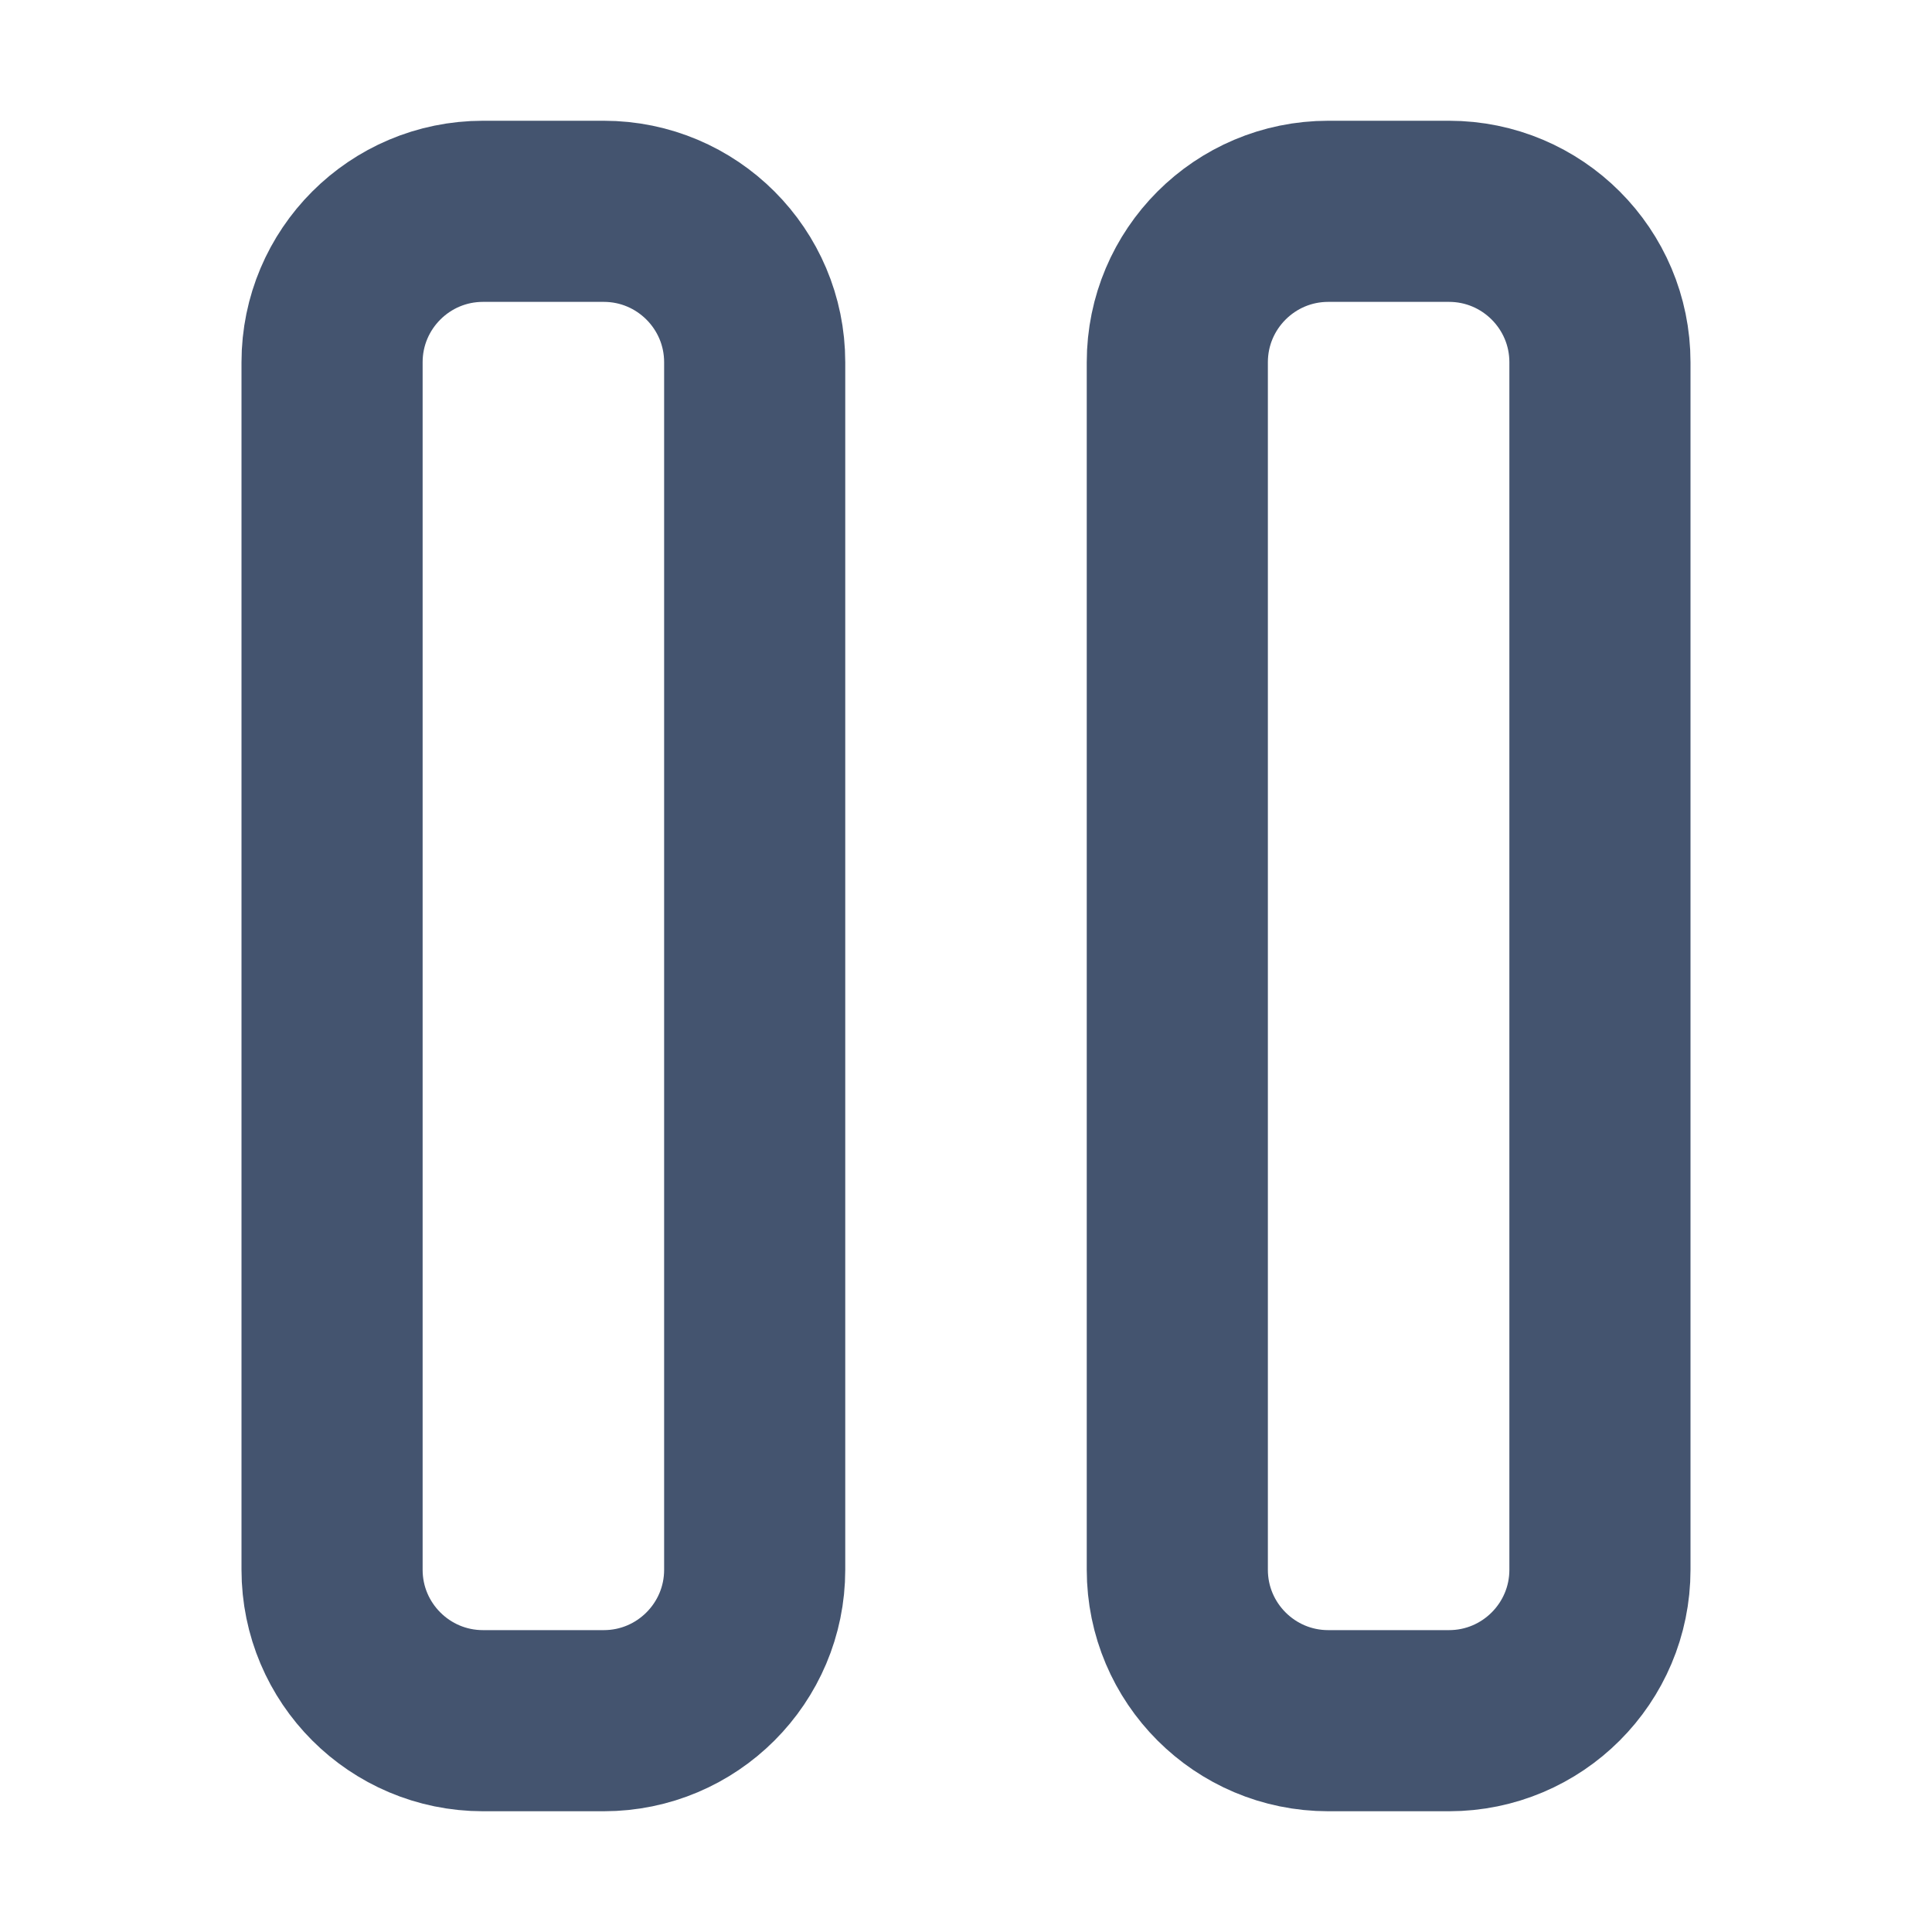 <svg width="16" height="16" viewBox="0 0 16 16" fill="none" xmlns="http://www.w3.org/2000/svg">
<path d="M2.75 3C2.75 2.31 3.31 1.75 4 1.75H5C5.69 1.75 6.25 2.31 6.25 3V13C6.25 13.69 5.69 14.25 5 14.25H4C3.31 14.25 2.75 13.69 2.75 13V3Z" stroke="#44546F" stroke-width="1.5"/>
<path d="M9.75 3C9.75 2.31 10.31 1.75 11 1.75H12C12.69 1.75 13.25 2.31 13.25 3V13C13.25 13.69 12.69 14.25 12 14.25H11C10.31 14.25 9.75 13.69 9.75 13V3Z" stroke="#44546F" stroke-width="1.5"/>
</svg>

